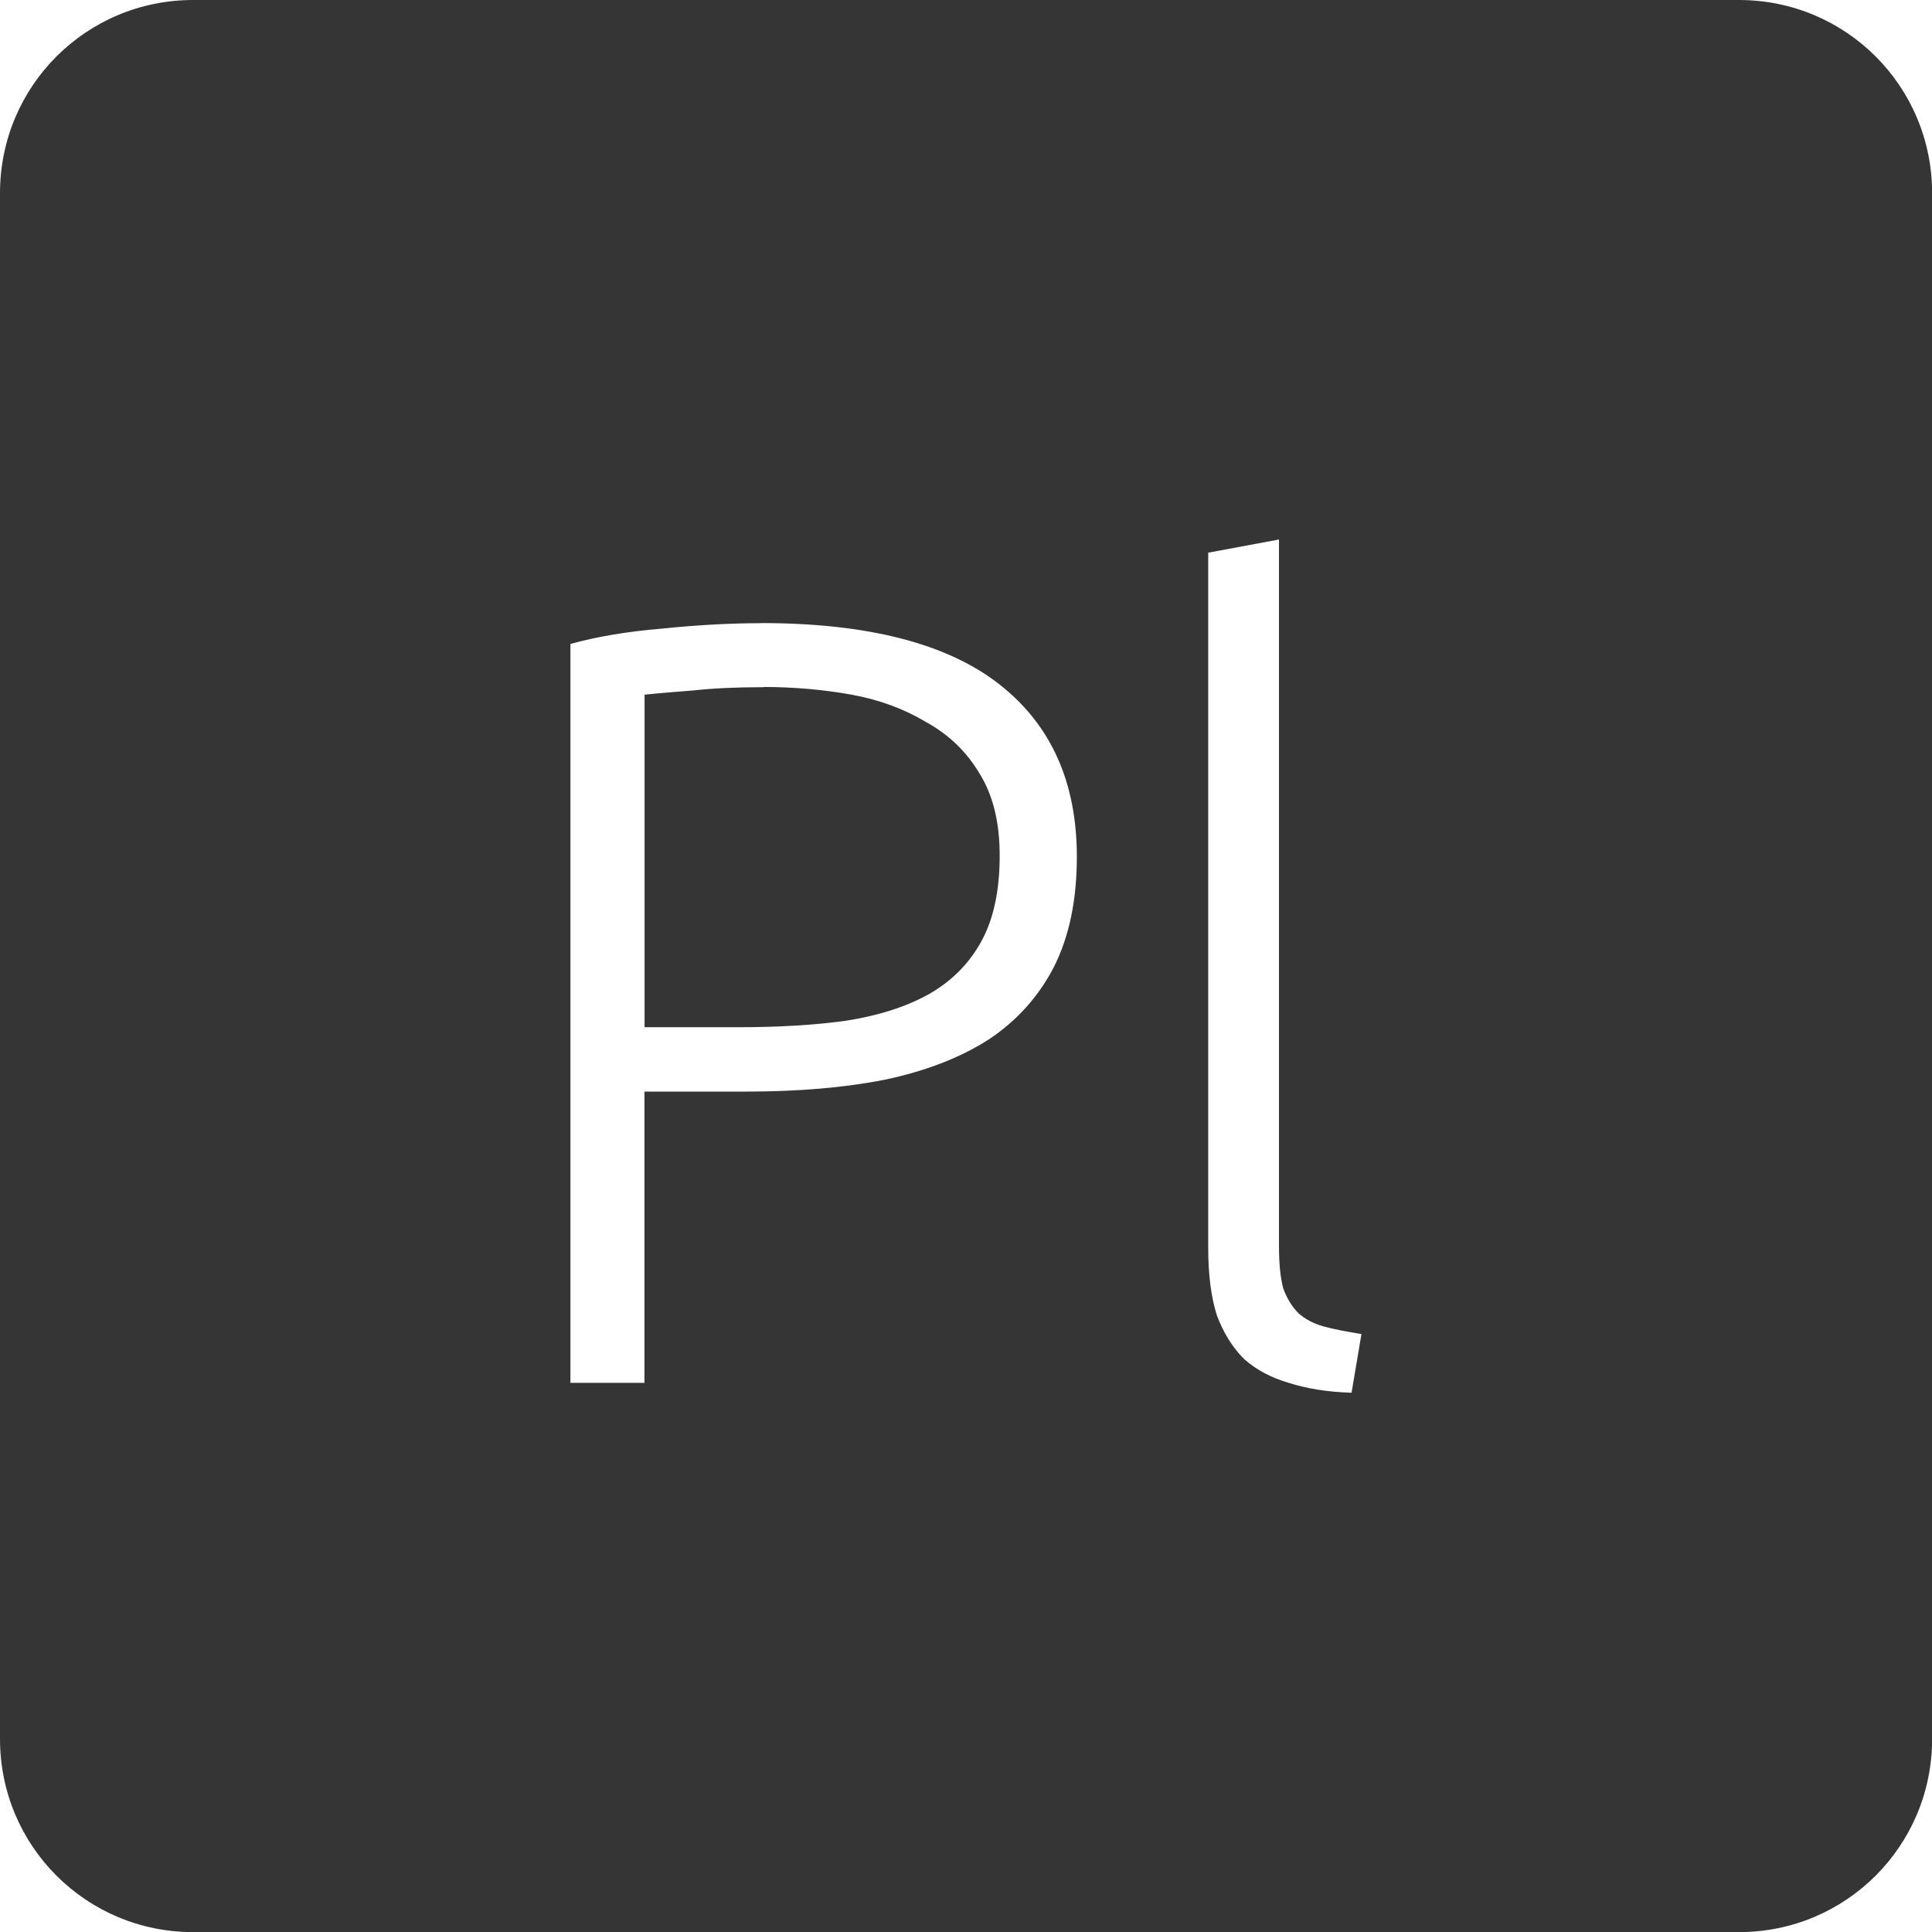 <svg xmlns="http://www.w3.org/2000/svg" viewBox="0 0 16 16">
 <path d="m 1.6 0 c -0.886 0 -1.6 0.713 -1.6 1.6 l 0 12.801 c 0 0.886 0.713 1.6 1.6 1.6 l 12.801 0 c 0.886 0 1.6 -0.713 1.6 -1.6 l 0 -12.801 c 0 -0.886 -0.713 -1.6 -1.6 -1.6 l -12.801 0 z m 8.992 4.467 l 0 5.852 c 0 0.144 0.011 0.26 0.035 0.35 c 0.03 0.084 0.073 0.153 0.127 0.207 c 0.054 0.048 0.123 0.085 0.207 0.109 c 0.09 0.024 0.194 0.044 0.314 0.063 l -0.082 0.486 c -0.198 -0.006 -0.371 -0.034 -0.521 -0.082 c -0.144 -0.042 -0.267 -0.107 -0.369 -0.197 c -0.096 -0.096 -0.171 -0.217 -0.225 -0.361 c -0.048 -0.15 -0.072 -0.335 -0.072 -0.557 l 0 -5.76 l 0.586 -0.109 z m -4.291 0.693 c 0.882 0 1.539 0.168 1.971 0.504 c 0.432 0.336 0.646 0.814 0.646 1.432 c 0 0.354 -0.062 0.656 -0.188 0.908 c -0.126 0.246 -0.307 0.448 -0.541 0.604 c -0.234 0.15 -0.521 0.262 -0.863 0.334 c -0.336 0.066 -0.717 0.098 -1.143 0.098 l -0.846 0 l 0 2.412 l -0.613 0 l 0 -6.119 c 0.216 -0.06 0.468 -0.103 0.756 -0.127 c 0.294 -0.03 0.568 -0.045 0.82 -0.045 z m 0.025 0.531 c -0.228 0 -0.422 0.009 -0.584 0.027 c -0.156 0.012 -0.29 0.023 -0.404 0.035 l 0 2.754 l 0.773 0 c 0.33 0 0.627 -0.017 0.891 -0.053 c 0.27 -0.042 0.498 -0.115 0.684 -0.217 c 0.192 -0.108 0.339 -0.255 0.441 -0.441 c 0.102 -0.186 0.152 -0.423 0.152 -0.711 c 0 -0.276 -0.056 -0.504 -0.17 -0.684 c -0.108 -0.18 -0.255 -0.32 -0.441 -0.422 c -0.18 -0.108 -0.387 -0.185 -0.621 -0.227 c -0.234 -0.042 -0.475 -0.062 -0.721 -0.063 z" style="fill:#353535;fill-opacity:1"/>
</svg>
